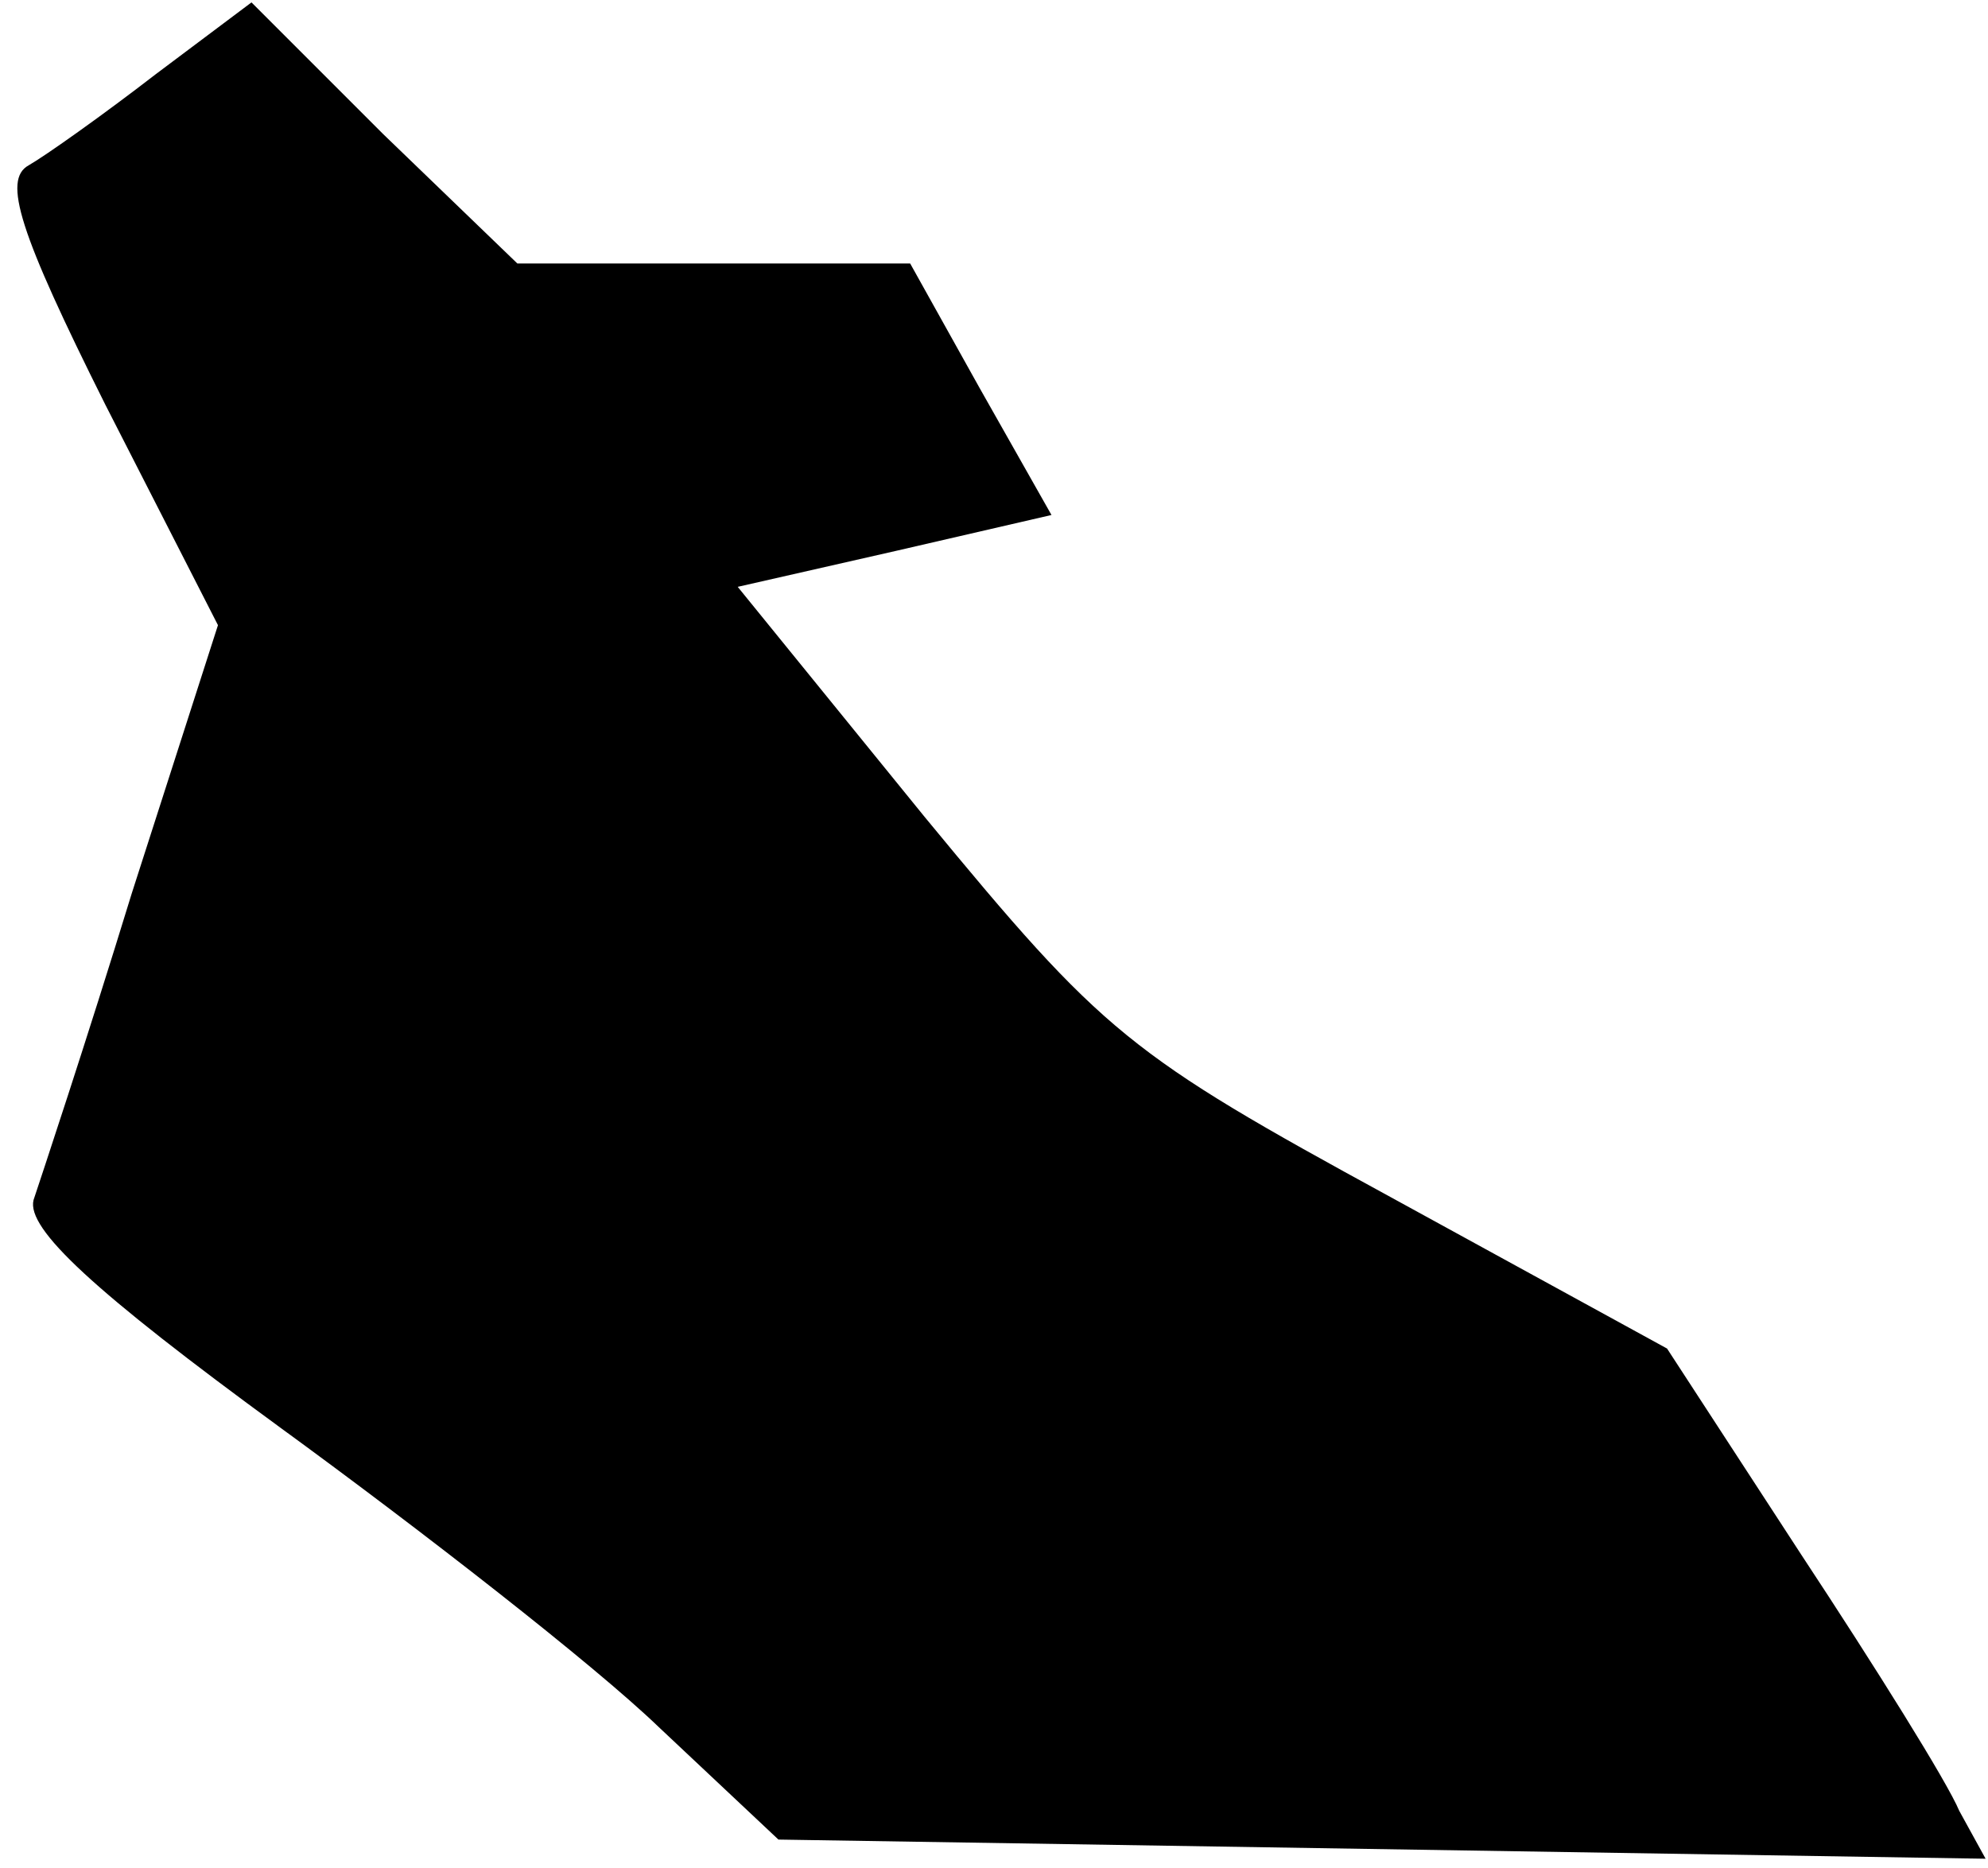 <?xml version="1.0" standalone="no"?>
<!DOCTYPE svg PUBLIC "-//W3C//DTD SVG 20010904//EN"
 "http://www.w3.org/TR/2001/REC-SVG-20010904/DTD/svg10.dtd">
<svg version="1.0" xmlns="http://www.w3.org/2000/svg"
 width="83pt" height="78pt" viewBox="0 0 83 78"
 preserveAspectRatio="xMidYMid meet">
<g transform="translate(0,78) scale(0.1,-0.1)"
fill="#000000" stroke="none">
<path fill="#000000" stroke="none" d="M65 749 c-22 -17 -46 -34 -53 -38 -11
-6 -4 -28 32 -100 l47 -92 -36 -112 c-19 -62 -38 -119 -41 -128 -3 -12 25 -38
103 -95 59 -43 131 -99 158 -125 l50 -47 252 -4 252 -4 -11 20 c-5 12 -35 60
-66 107 l-56 86 -115 63 c-110 60 -120 68 -195 159 l-78 96 66 15 65 15 -30
53 -29 52 -82 0 -82 0 -56 54 -55 55 -40 -30z"/>
</g>
</svg>
